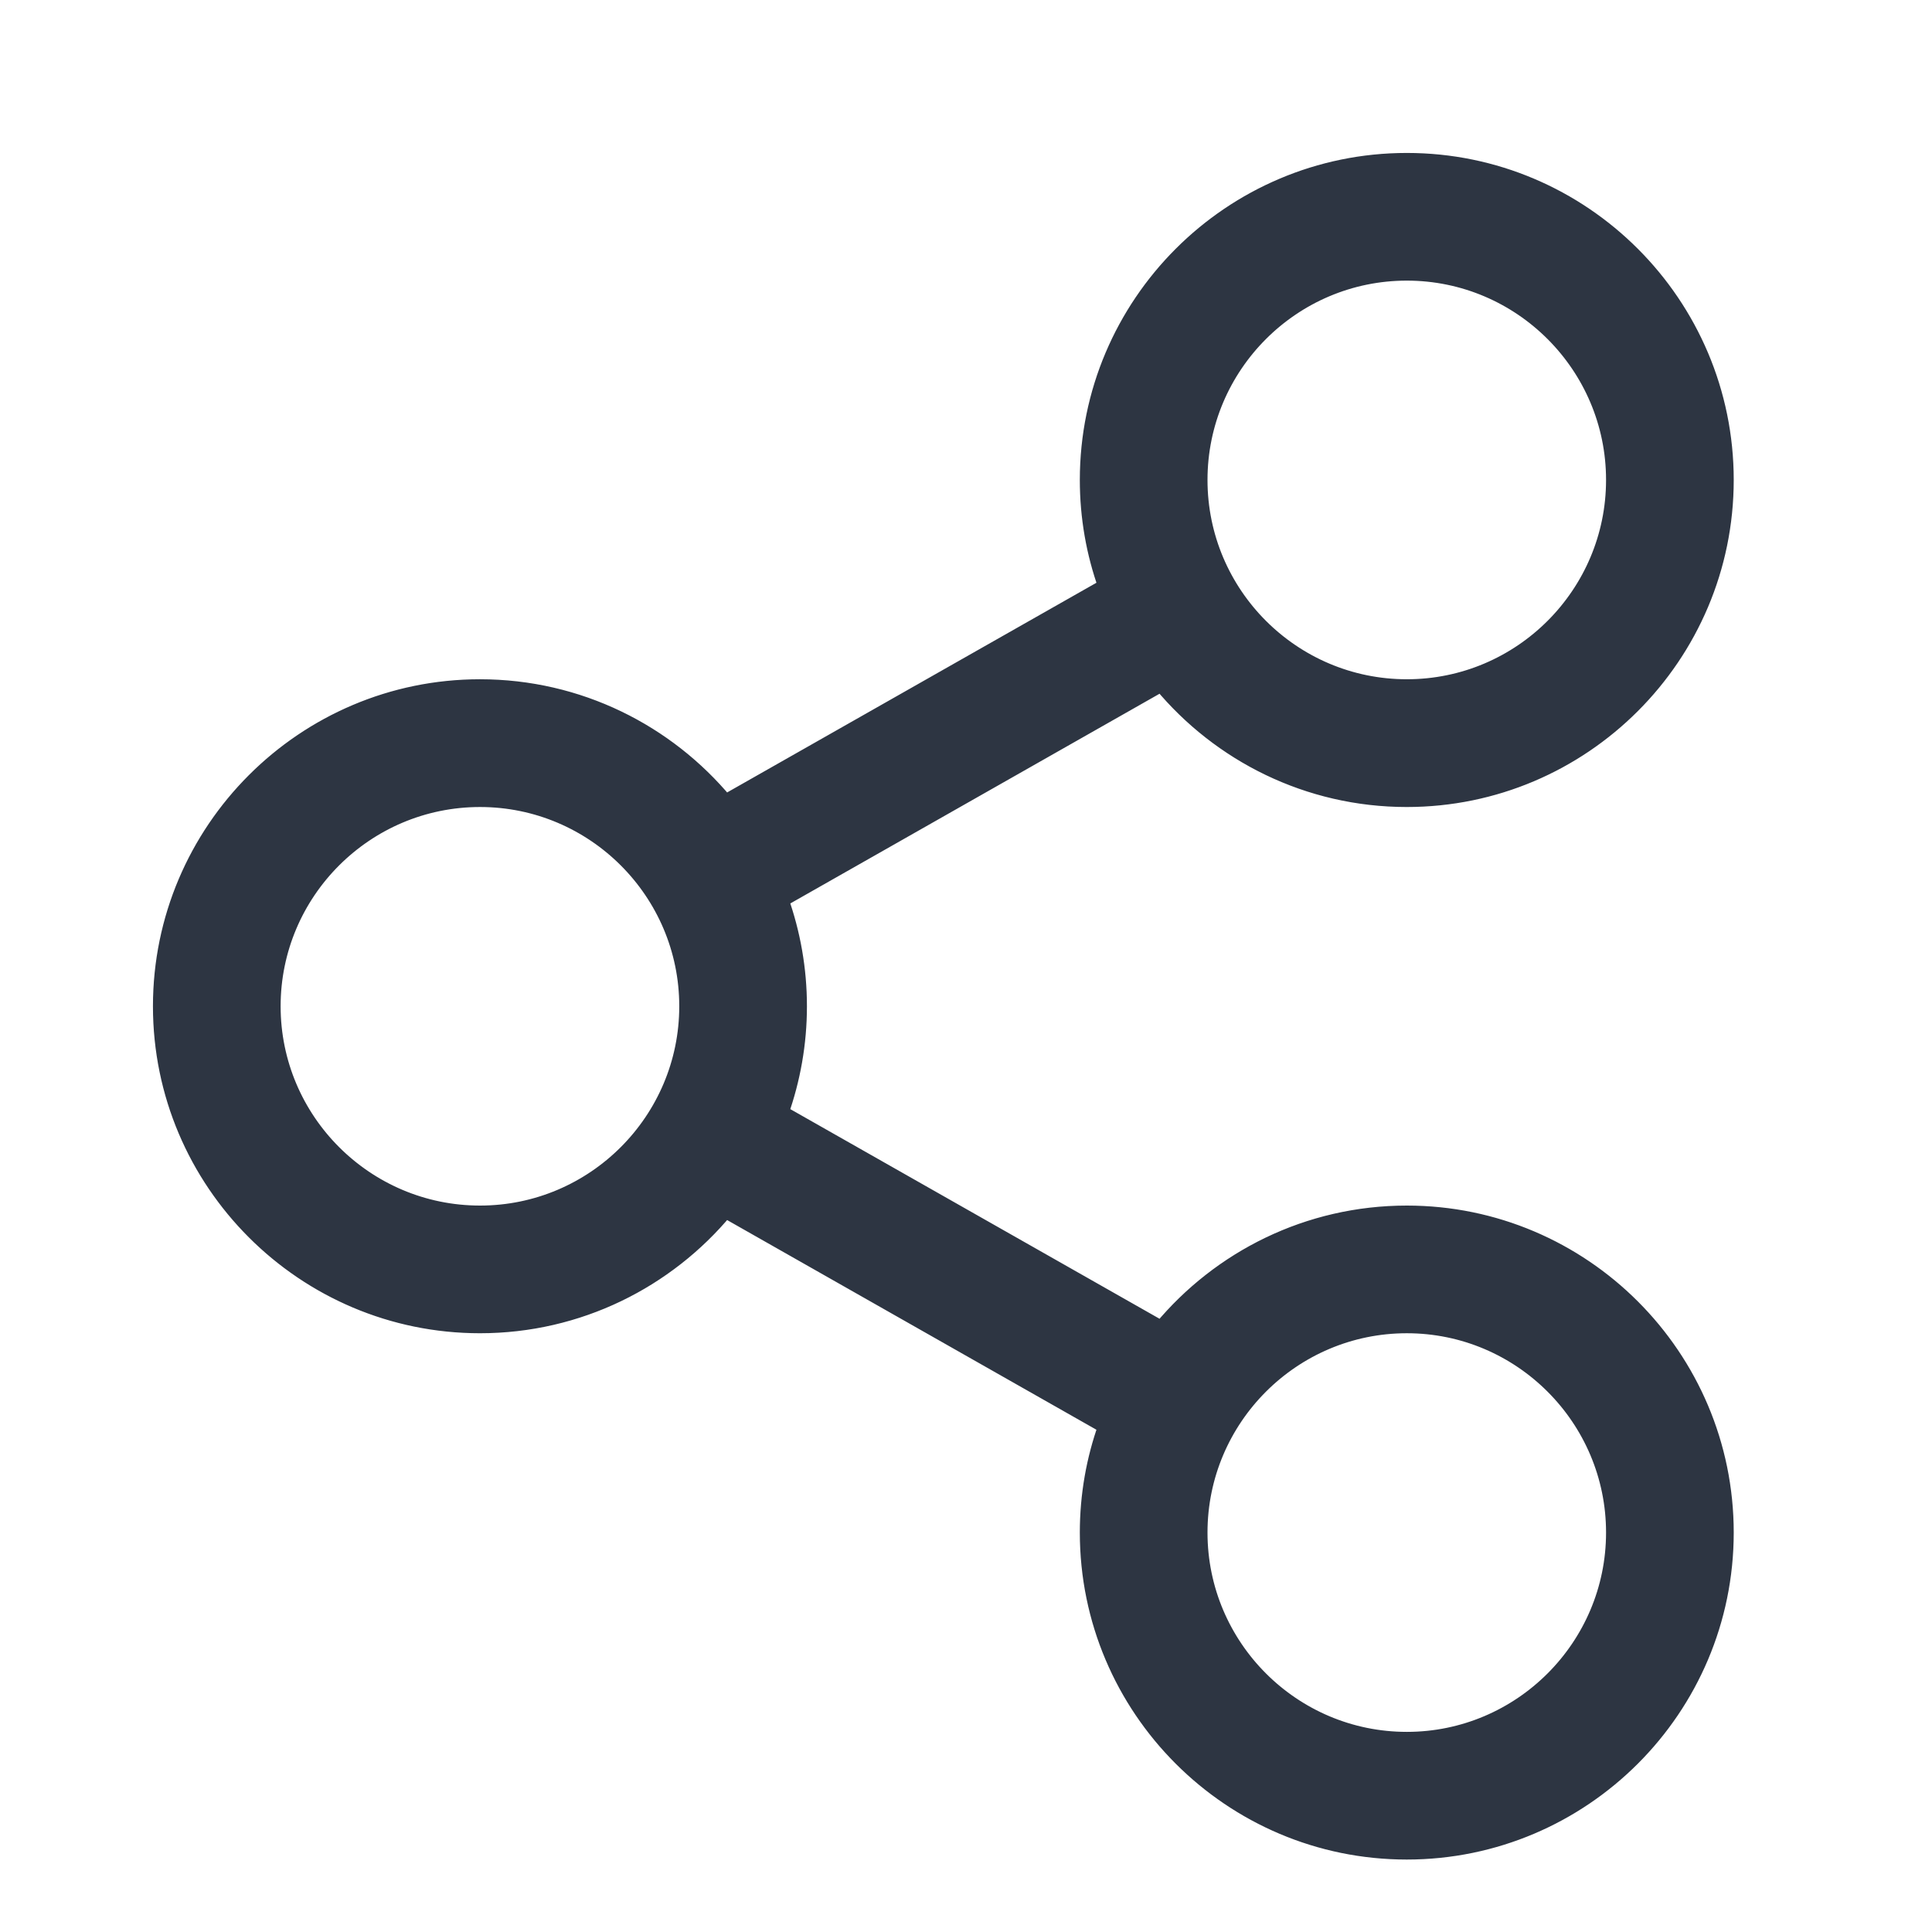 <svg width="24" height="24" viewBox="0 0 24 24" fill="none" xmlns="http://www.w3.org/2000/svg">
<path d="M17.476 15.076C16.251 15.076 15.155 15.634 14.427 16.51L9.696 13.824C9.843 13.409 9.924 12.964 9.924 12.5C9.924 12.037 9.843 11.591 9.696 11.177L14.427 8.49C15.154 9.366 16.251 9.925 17.475 9.925C19.66 9.925 21.437 8.147 21.437 5.962C21.437 3.777 19.66 2 17.476 2C15.291 2 13.514 3.777 13.514 5.962C13.514 6.426 13.594 6.871 13.742 7.285L9.01 9.972C8.283 9.097 7.187 8.538 5.962 8.538C3.778 8.538 2 10.316 2 12.5C2 14.685 3.778 16.462 5.962 16.462C7.187 16.462 8.283 15.903 9.01 15.028L13.742 17.715C13.594 18.129 13.514 18.574 13.514 19.038C13.514 21.223 15.291 23 17.475 23C19.66 23 21.437 21.223 21.437 19.038C21.437 16.853 19.66 15.076 17.476 15.076ZM17.476 3.386C18.895 3.386 20.051 4.542 20.051 5.962C20.051 7.383 18.895 8.538 17.476 8.538C16.055 8.538 14.9 7.383 14.9 5.962C14.9 4.542 16.055 3.386 17.476 3.386ZM5.963 15.076C4.542 15.076 3.386 13.92 3.386 12.5C3.386 11.08 4.542 9.925 5.963 9.925C7.382 9.925 8.538 11.08 8.538 12.5C8.538 13.92 7.382 15.076 5.963 15.076ZM17.476 21.614C16.055 21.614 14.9 20.458 14.9 19.038C14.9 17.618 16.055 16.462 17.476 16.462C18.895 16.462 20.051 17.618 20.051 19.038C20.051 20.458 18.895 21.614 17.476 21.614Z" fill="#2D3542" stroke="#2D3542" stroke-width="0.2"/>
</svg>
